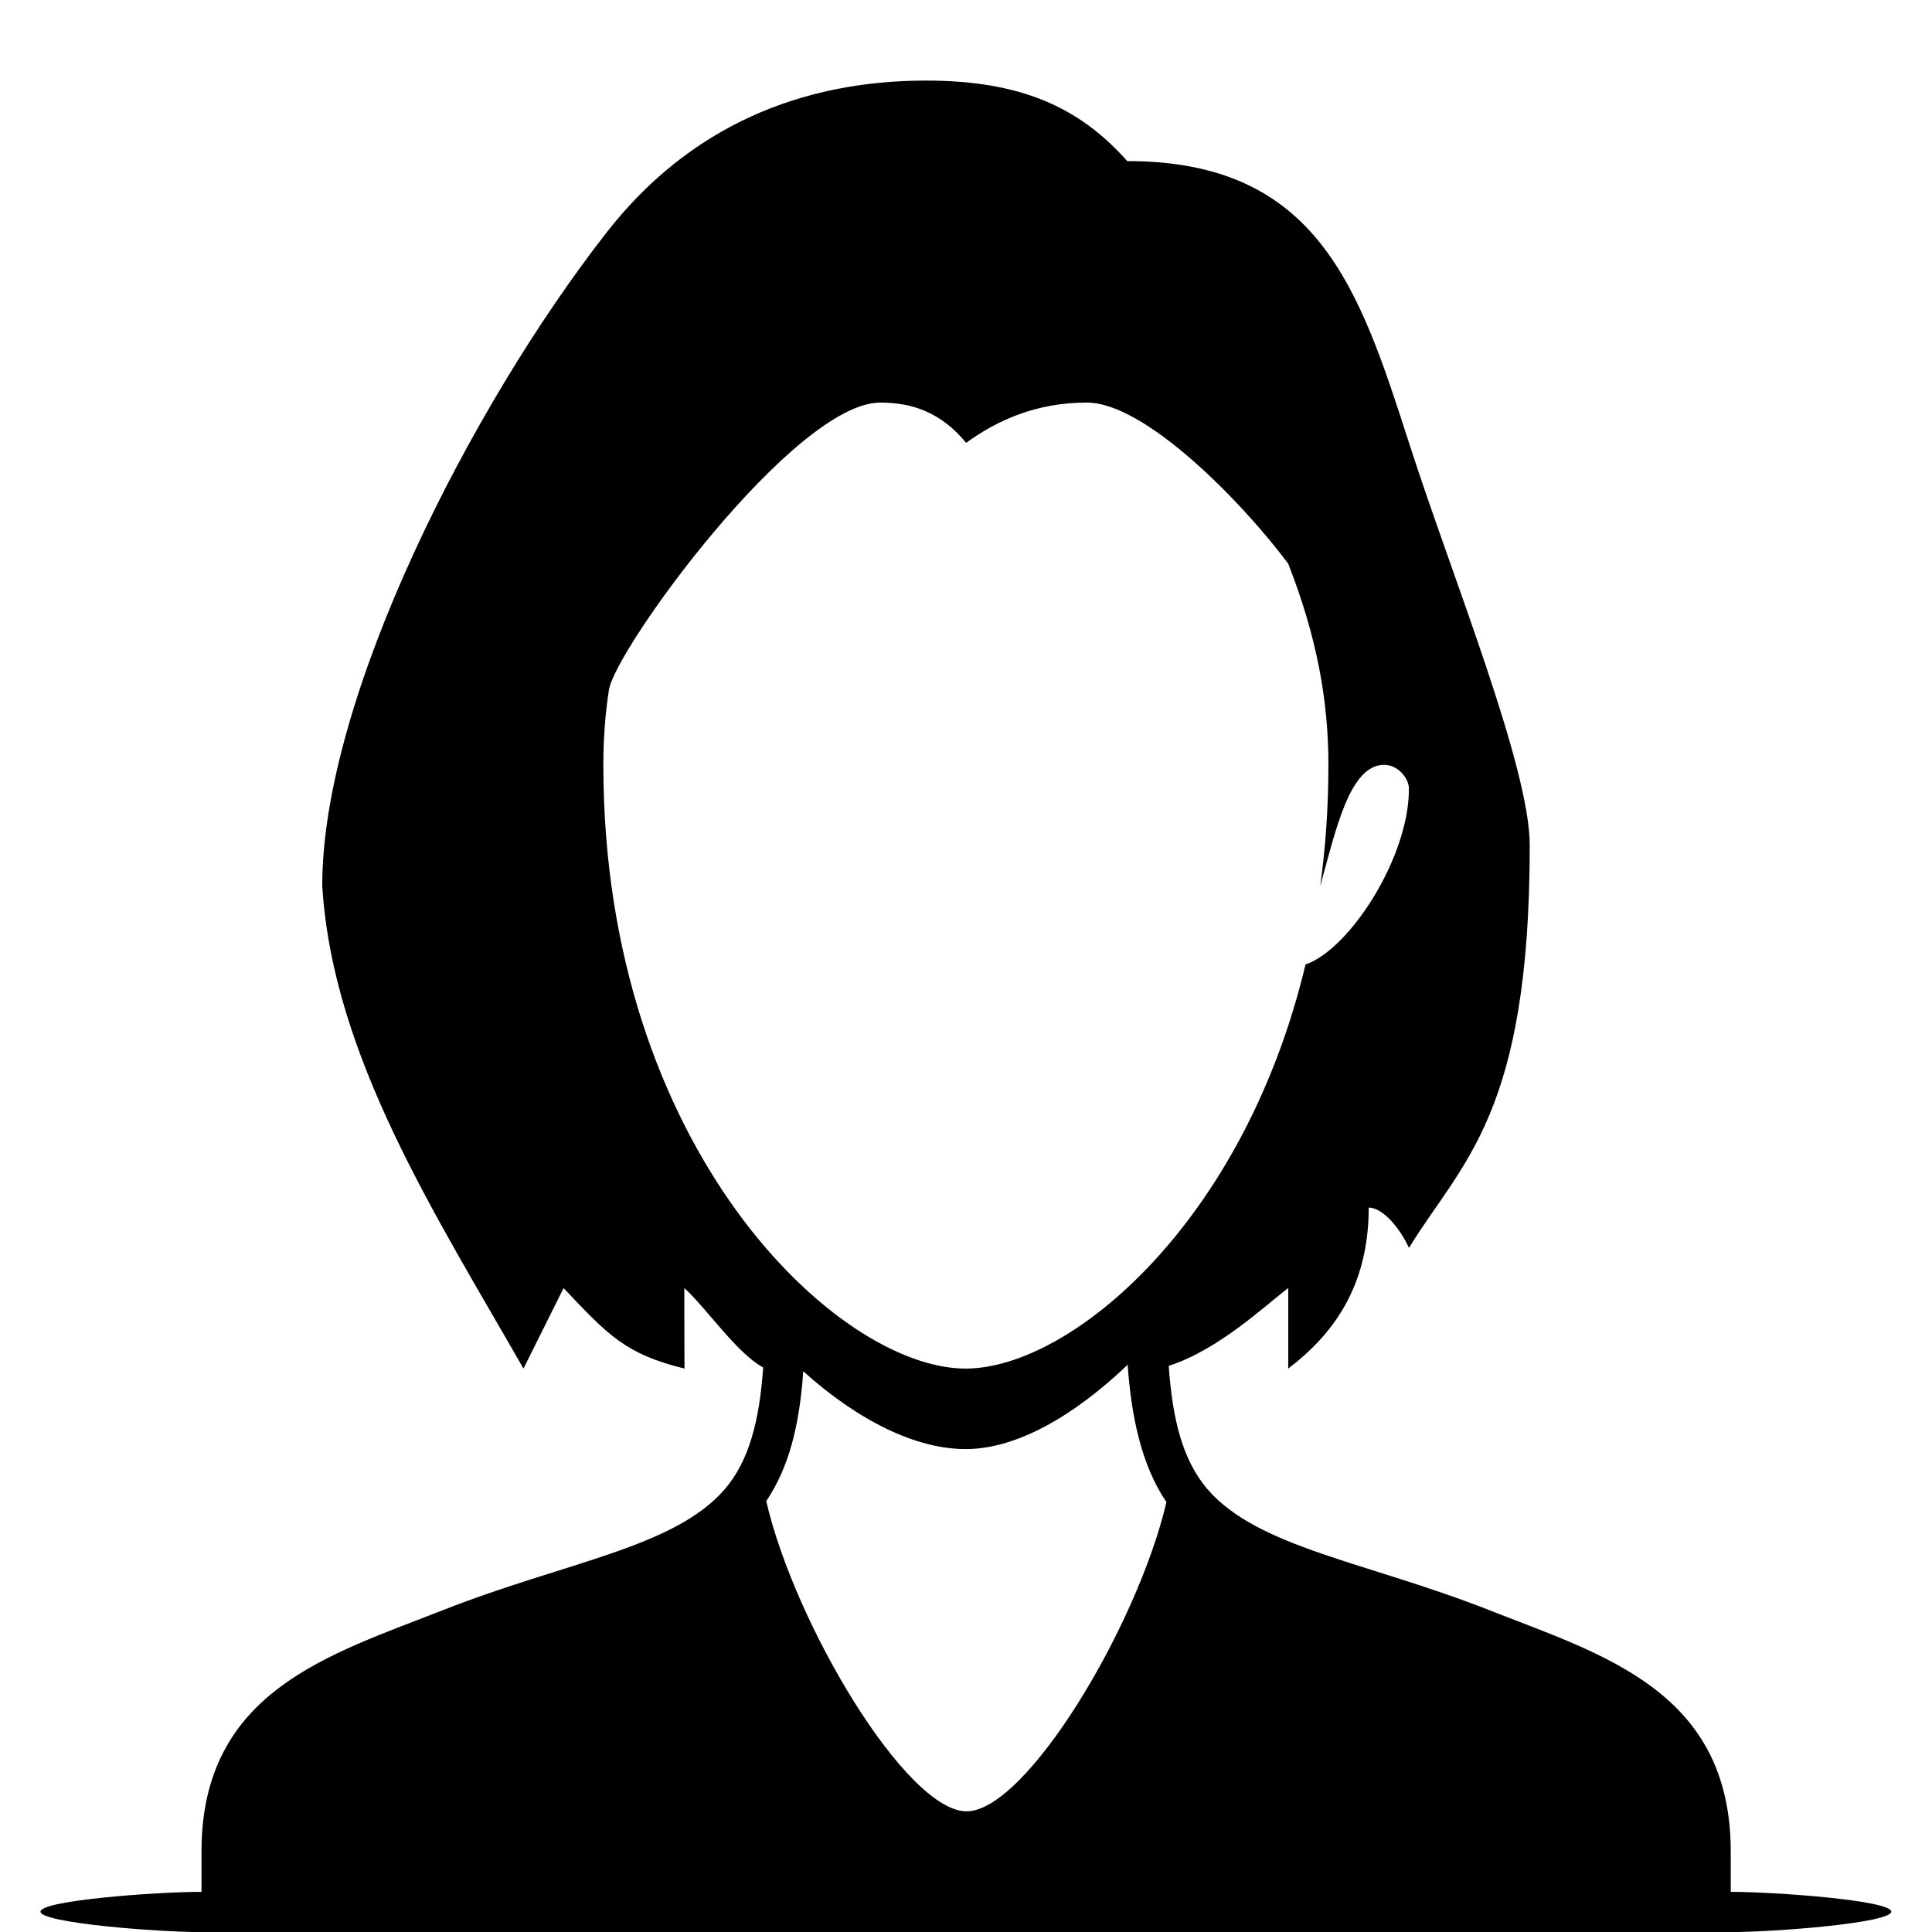 <svg xmlns="http://www.w3.org/2000/svg" viewBox="0 0 48 48" width="288px" height="288px">
  <path d="M 23.006 2.002 C 19.915 2.002 17.118 3.134 15.051 5.801 C 11.707 10.094 8.006 17.322 8.006 22.002 C 8.261 26.229 10.818 30.175 13.006 34.002 L 14.002 32.002 C 15.11 33.175 15.541 33.642 17.006 34.002 C 17.003 33.002 17.002 33.002 17.002 32.002 C 17.537 32.482 18.298 33.615 18.961 33.975 C 18.869 35.269 18.624 36.282 18.004 37.002 C 16.747 38.455 14.06 38.802 11.008 40.002 C 8.201 41.109 5.006 42.002 5.006 46.002 L 5.006 47.002 C 3.898 47.002 1.006 47.214 1.006 47.494 C 1.006 47.774 3.894 48.002 5.002 48.002 L 5.006 48 L 5.006 48.002 L 42.992 48.002 C 42.994 48.002 42.998 48.002 43 48.002 C 44.112 48.001 46.988 47.774 46.988 47.494 C 46.988 47.215 44.115 47.003 43 47.002 L 43 46.002 C 43 42.002 39.803 41.109 36.996 40.002 C 33.944 38.802 31.259 38.455 30.002 37.002 C 29.372 36.268 29.128 35.241 29.037 33.934 C 30.284 33.534 31.438 32.429 32.006 32.002 L 32.006 34.002 C 33.089 33.175 34.003 32.002 34.006 30.002 C 34.306 30.002 34.721 30.402 35.006 31.002 C 36.315 28.869 38.006 27.709 38.006 21.002 C 38.006 19.042 36.055 14.269 35.006 11.002 C 33.775 7.175 32.747 4.002 28.006 4.002 C 26.81 2.655 25.347 2.002 23.006 2.002 z M 21.871 10.002 C 22.663 10.002 23.376 10.242 24.004 11.002 C 24.76 10.455 25.723 10.002 27.004 10.002 C 28.445 10.002 30.835 12.442 32.004 14.002 C 32.705 15.789 33.004 17.375 33.004 19.002 C 33.004 20.055 32.932 21.067 32.801 22.014 C 33.186 20.628 33.529 19.002 34.389 19.002 C 34.721 19.002 35.004 19.322 35.004 19.602 C 35.004 21.322 33.512 23.601 32.436 23.961 C 30.895 30.414 26.573 34.002 23.99 34.002 C 20.803 34.002 14.99 28.535 14.99 19.002 C 14.99 18.376 15.034 17.761 15.127 17.148 C 15.276 16.134 19.739 10.002 21.871 10.002 z M 28.016 33.908 C 28.108 35.188 28.355 36.4 28.98 37.32 C 28.258 40.4 25.496 45.001 24.014 45.002 C 22.525 45.002 19.75 40.375 19.037 37.295 C 19.613 36.442 19.837 35.416 19.936 34.336 C 19.943 34.242 19.95 34.161 19.955 34.068 C 21.336 35.308 22.761 36.002 23.992 36.002 C 25.227 36.002 26.644 35.215 28.016 33.908 z" fill="#000000" />
</svg>